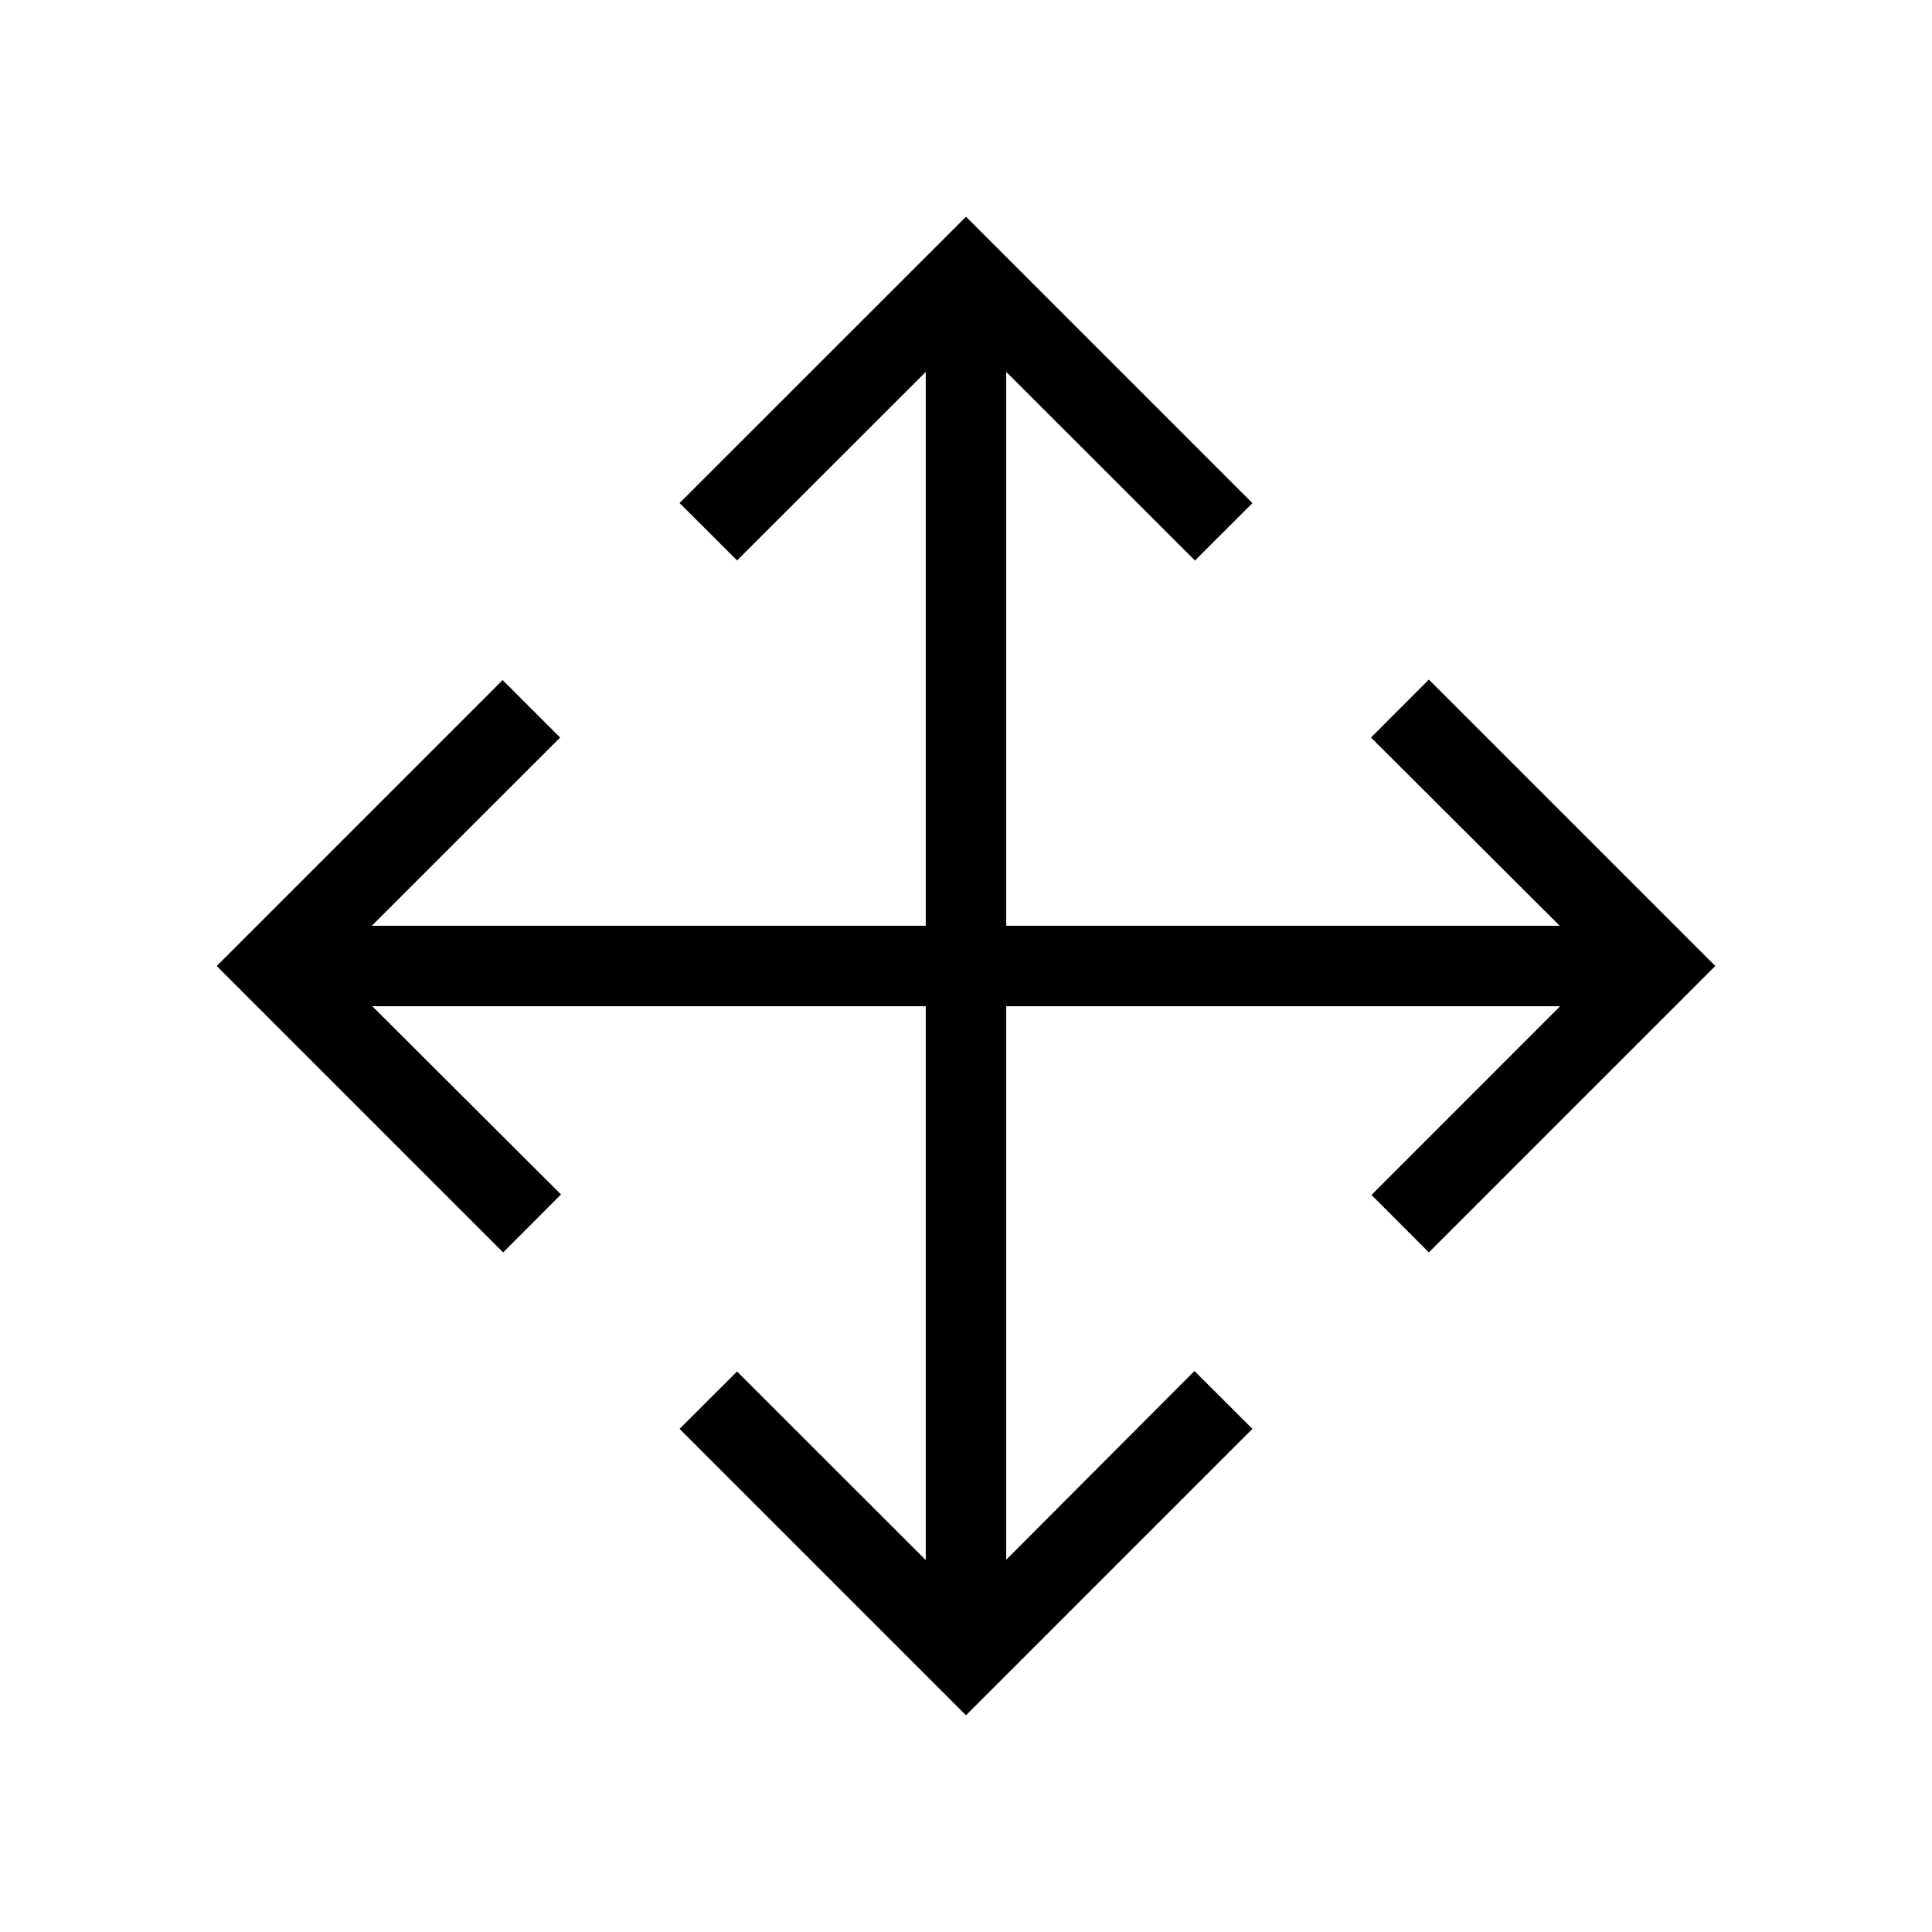 <svg xmlns="http://www.w3.org/2000/svg" width="1em" height="1em" viewBox="0 0 24 24"><path fill="currentColor" d="M12 21.308L8.442 17.75l.714-.713L11.5 19.38V12.5H4.625l2.344 2.338l-.719.72L2.692 12l3.552-3.552l.714.714L4.619 11.5H11.5V4.62L9.156 6.962l-.714-.713L12 2.692l3.558 3.558l-.714.713L12.5 4.62v6.88h6.875l-2.344-2.338l.719-.72L21.308 12l-3.558 3.558l-.713-.714L19.38 12.5H12.5v6.875l2.338-2.344l.72.719z"/></svg>